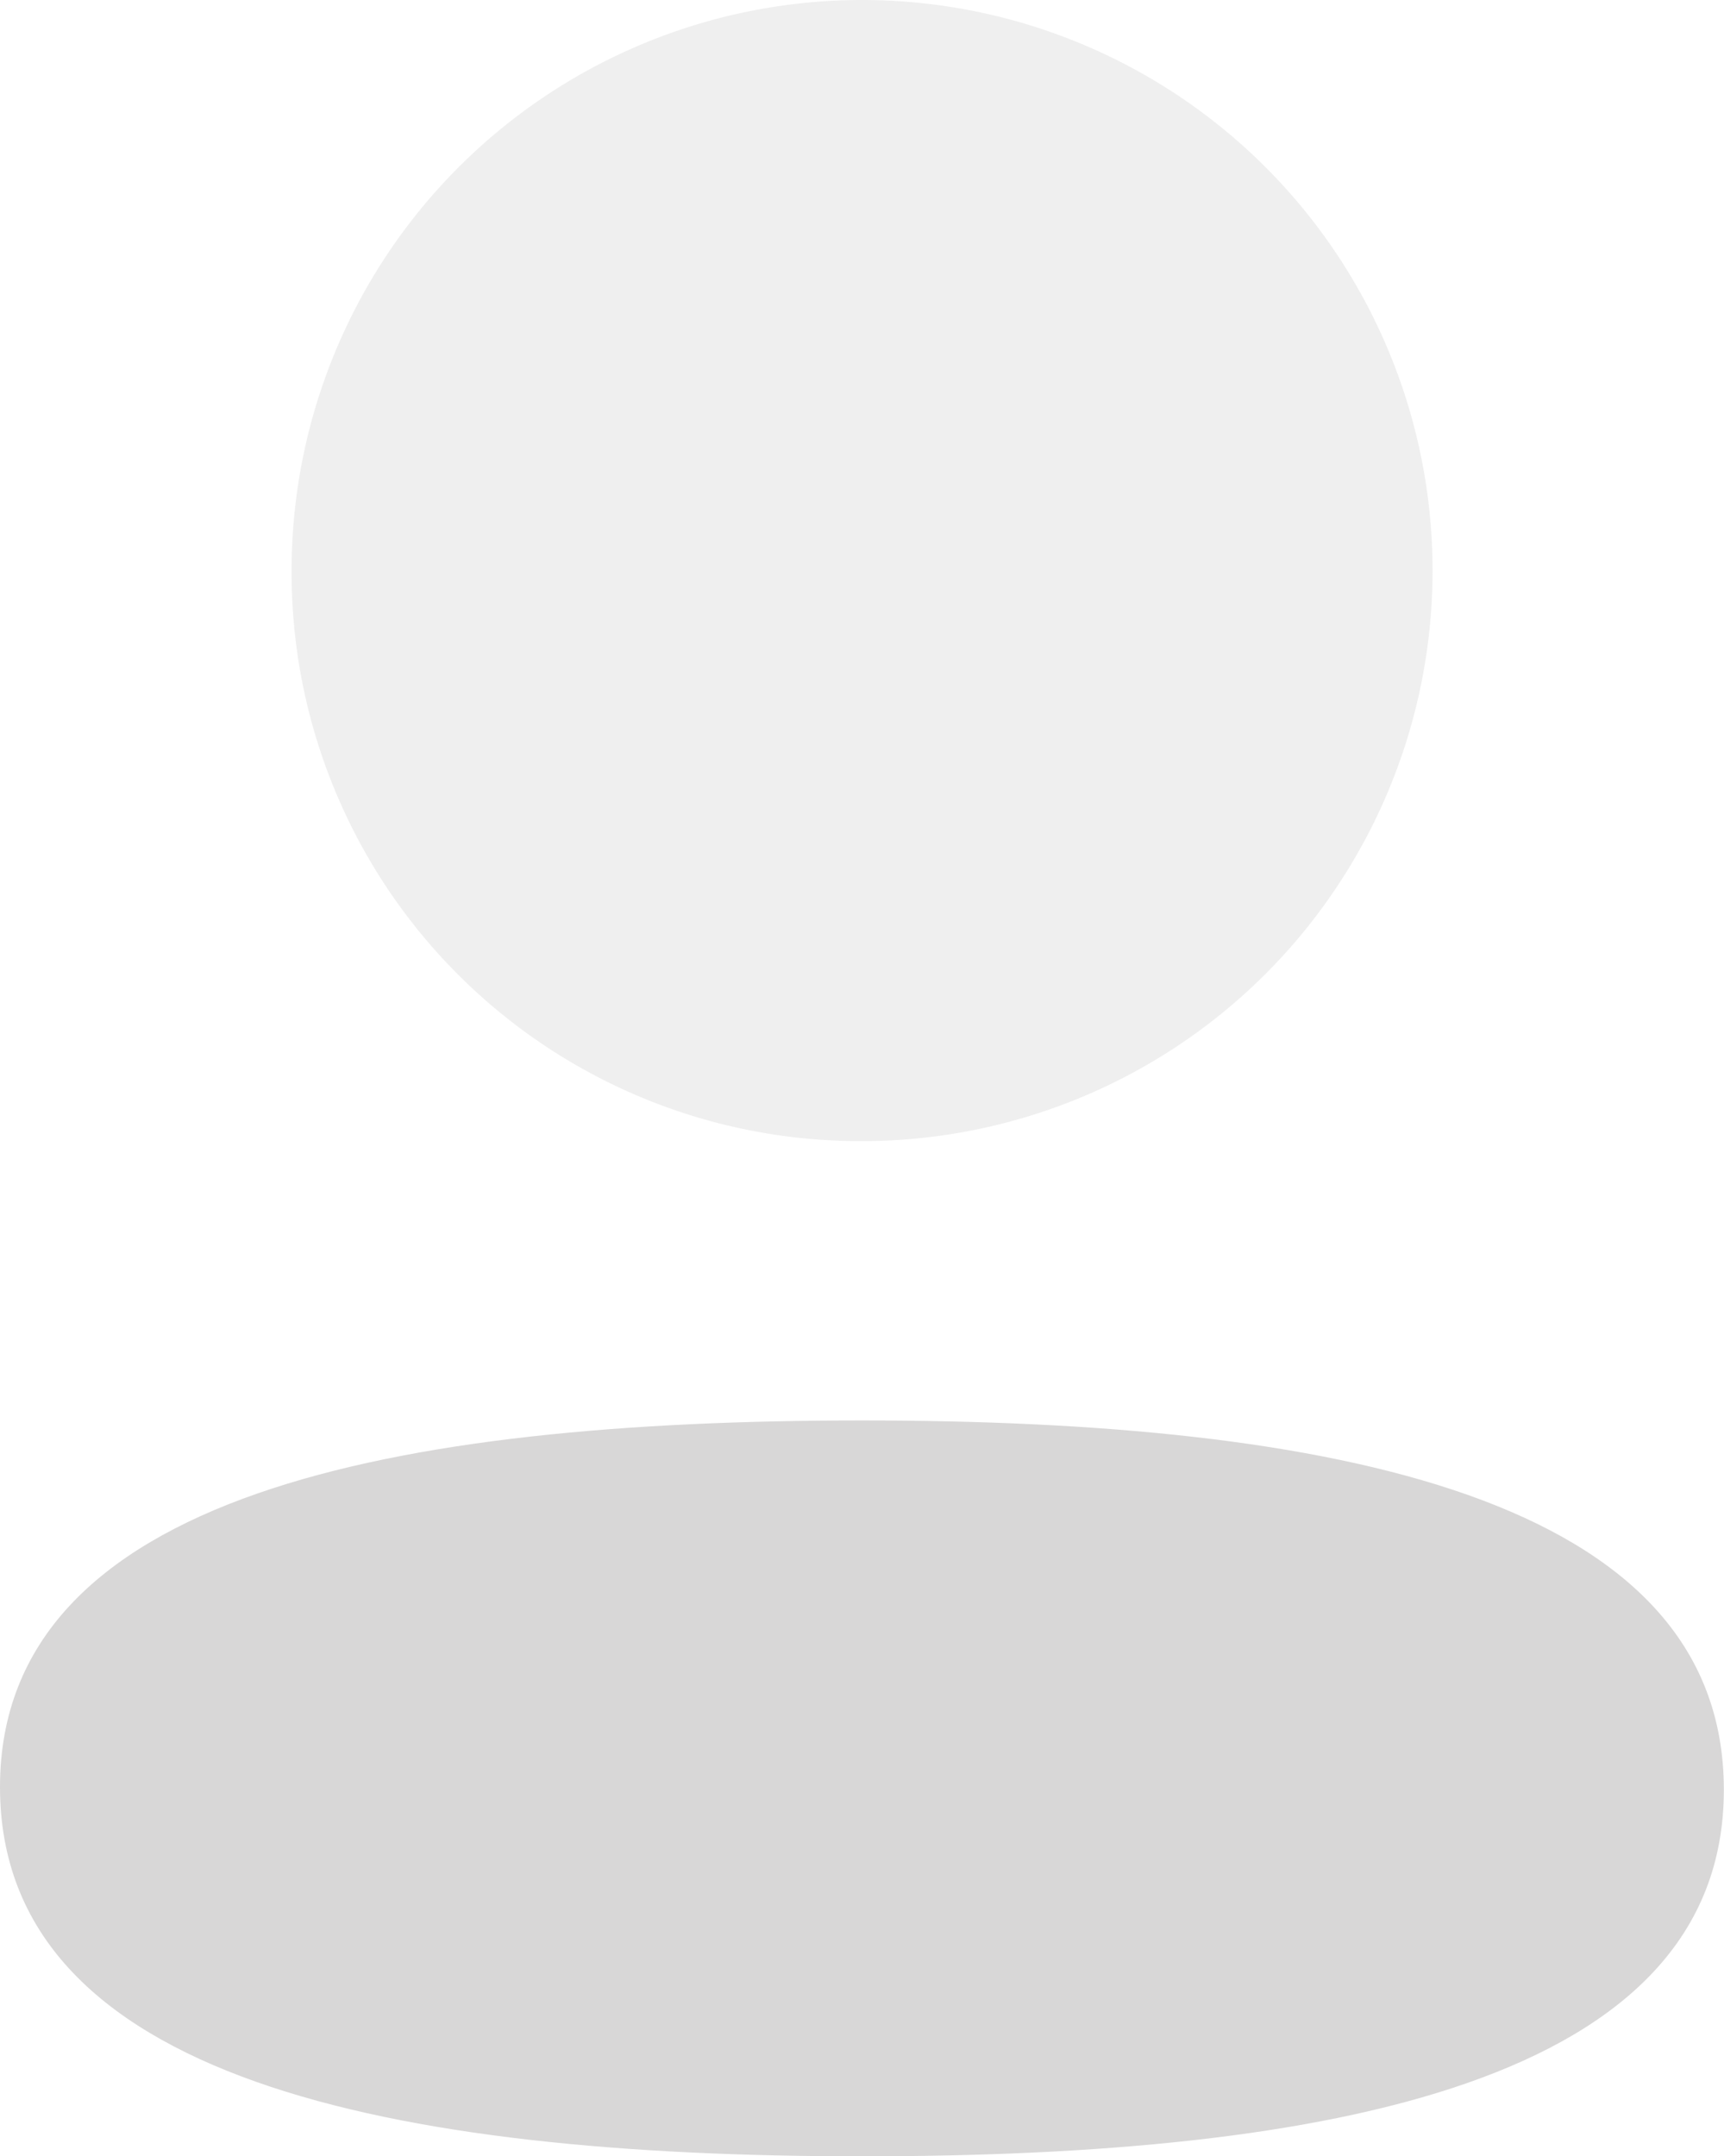 <svg id="Iconly_Bulk_Profile" data-name="Iconly/Bulk/Profile" xmlns="http://www.w3.org/2000/svg" width="11.505" height="14.388" viewBox="0 0 11.505 14.388">
  <g id="Profile">
    <path id="Fill_1" data-name="Fill 1" d="M5.752,0C2.65,0,0,.489,0,2.446S2.633,4.91,5.752,4.91c3.1,0,5.752-.488,5.752-2.446S8.872,0,5.752,0" transform="translate(0 9.478)" fill="#d8d7d7"/>
    <path id="Fill_4" data-name="Fill 4" d="M3.807,7.614A3.807,3.807,0,1,0,0,3.807,3.793,3.793,0,0,0,3.807,7.614" transform="translate(1.946 0)" fill="#d8d7d7" opacity="0.4"/>
  </g>
</svg>
